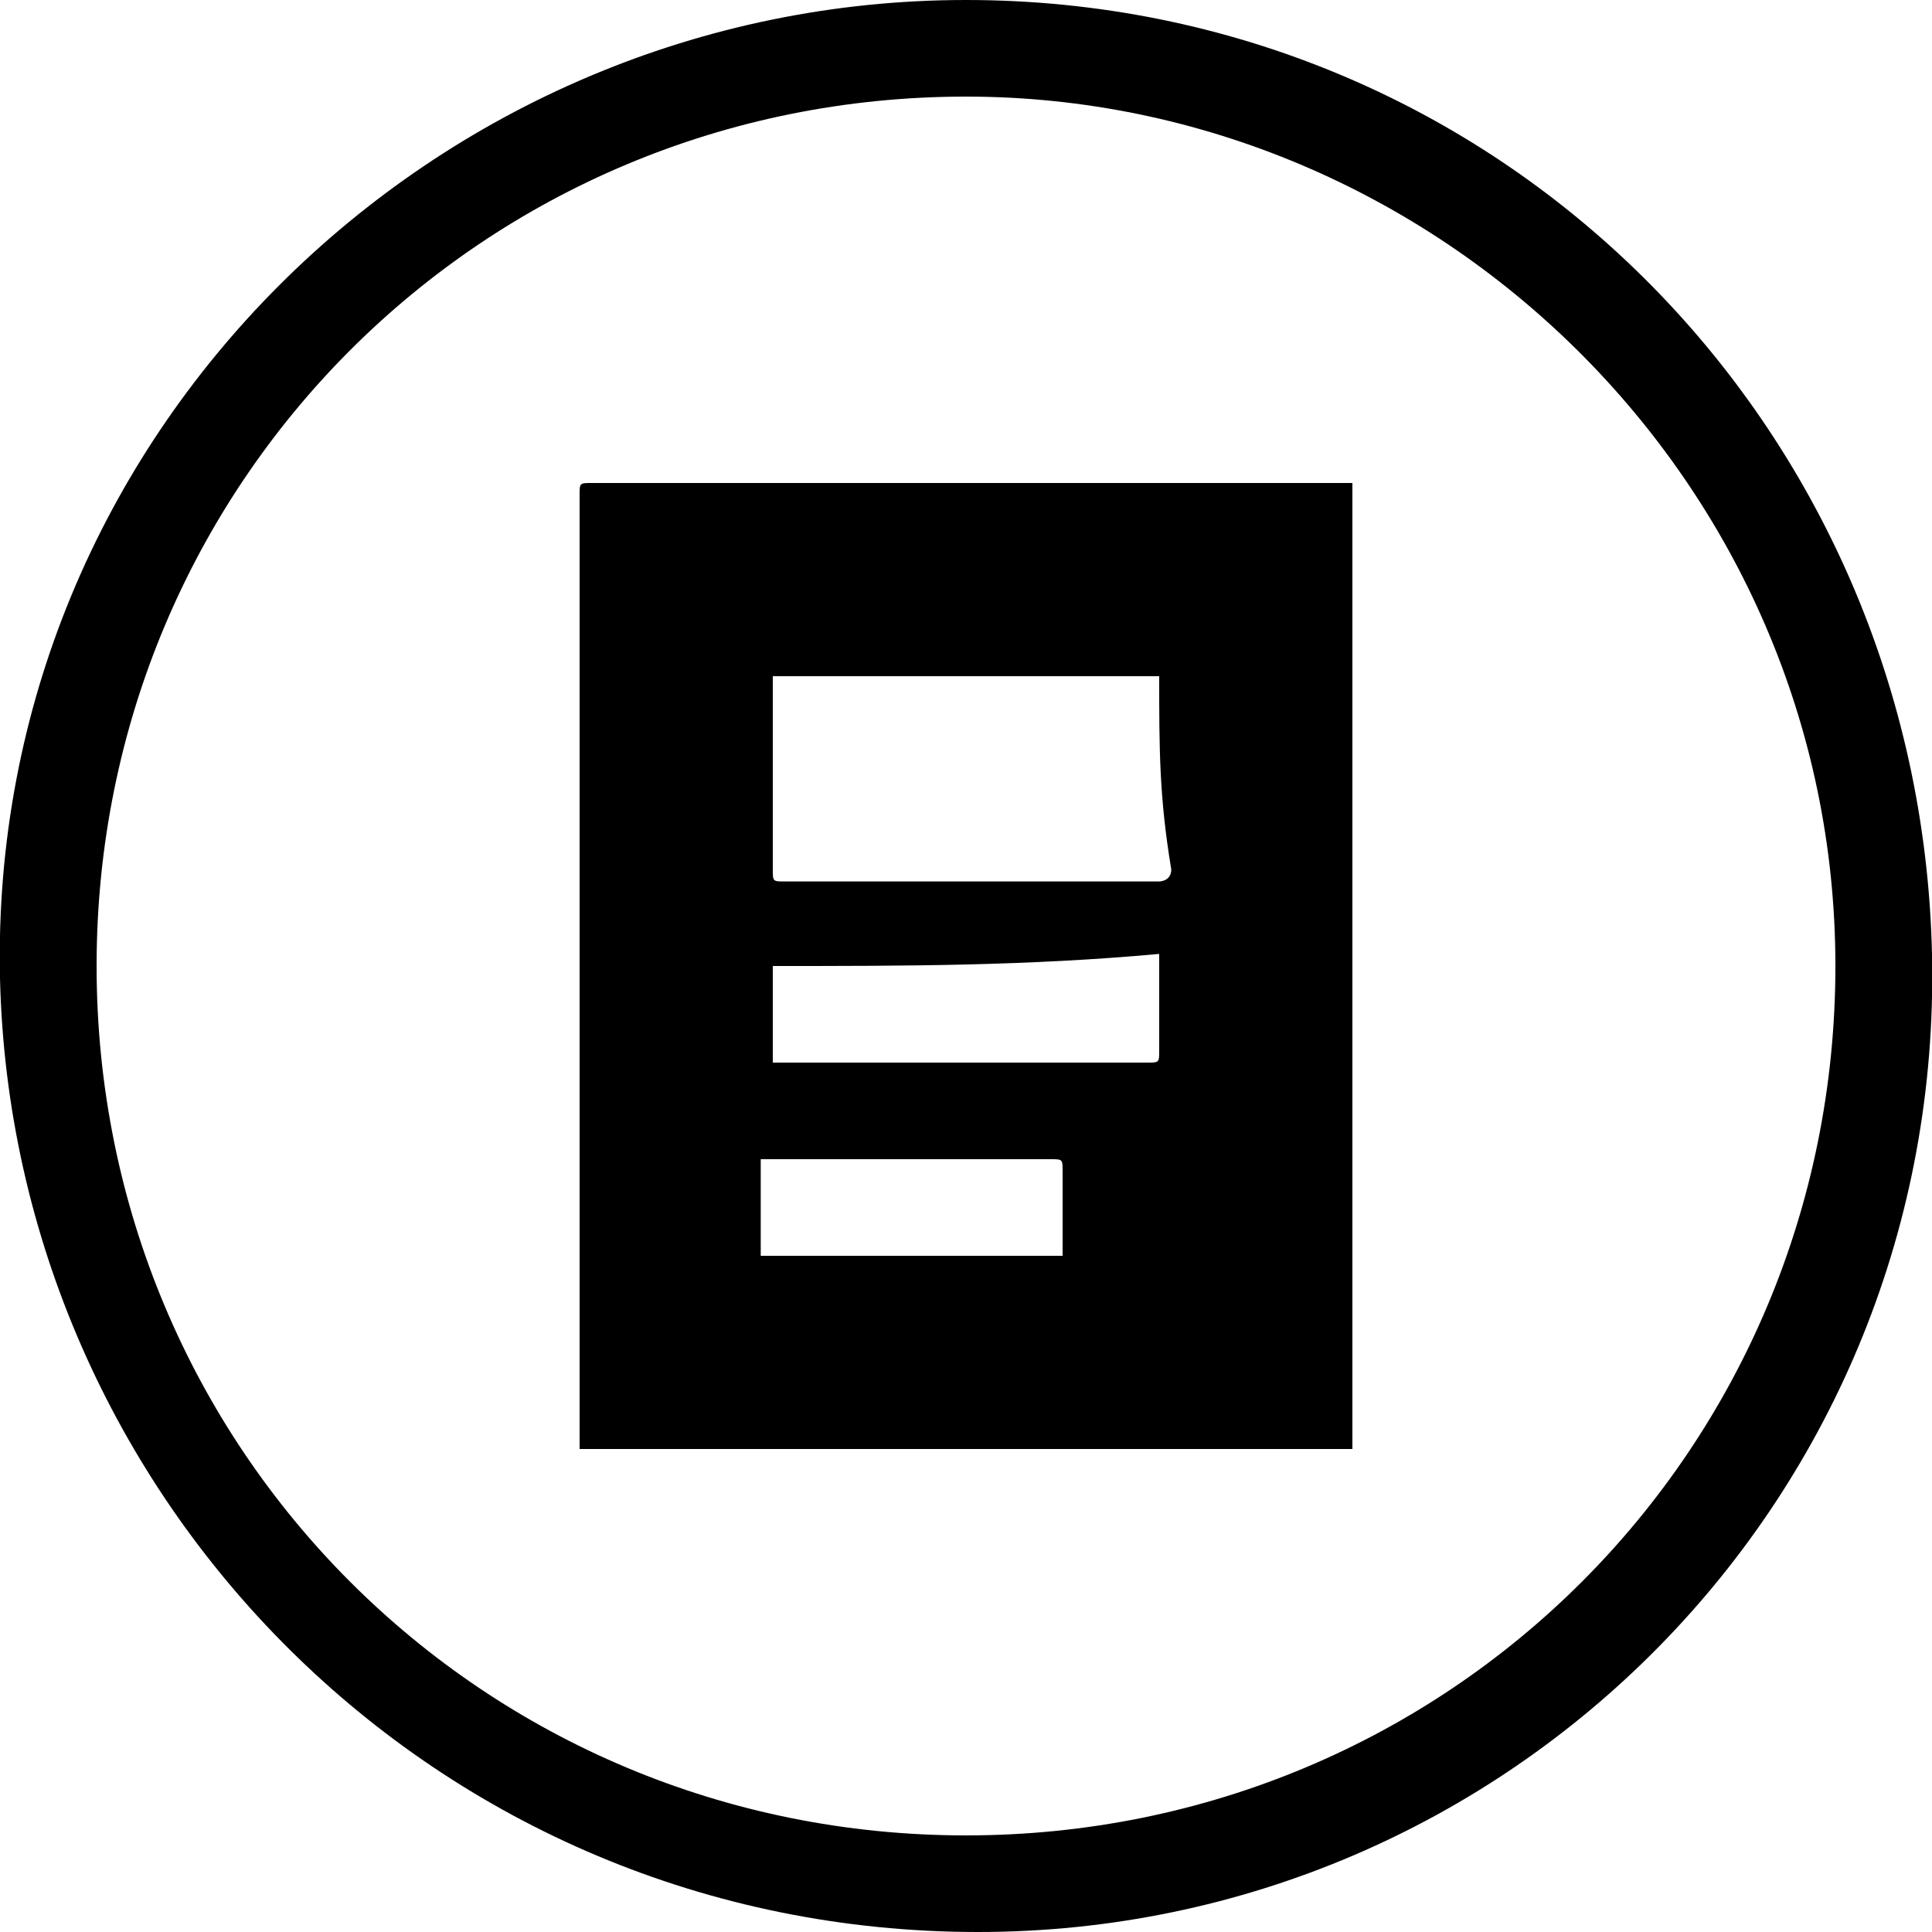 <svg class="square-2 margin-right-1" version="1.1" xmlns="http://www.w3.org/2000/svg" xmlns:xlink="http://www.w3.org/1999/xlink" x="0px" y="0px" width="16px" height="16px" viewBox="0 0 16 16" style="enable-background:new 0 0 16 16;" xml:space="preserve"><g> <path d="M8,0c4.4,0,7.9,3.5,8,7.9c0.1,4.5-3.5,8.1-7.9,8.1c-4.5,0-8-3.6-8.1-7.9C-0.1,3.6,3.6,0,8,0z M0.8,8 c0,4,3.2,7.2,7.2,7.2c4,0,7.2-3.2,7.2-7.2c0-4-3.3-7.2-7.2-7.2C4,0.8,0.8,4,0.8,8z"></path><path d="M11.2,4c0,2.7,0,5.3,0,8c-2.1,0-4.3,0-6.4,0c0,0,0,0,0-0.1c0-1.8,0-3.6,0-5.4c0-0.8,0-1.6,0-2.4 C4.8,4,4.8,4,4.9,4C6.2,4,7.6,4,9,4C9.7,4,10.4,4,11.2,4C11.1,4,11.2,4,11.2,4z M9.6,5.6c-1.1,0-2.1,0-3.2,0c0,0,0,0,0,0.1 c0,0.5,0,1,0,1.5c0,0.1,0,0.1,0.1,0.1c1,0,2,0,3.1,0c0,0,0.1,0,0.1-0.1C9.6,6.6,9.6,6.2,9.6,5.6C9.6,5.6,9.6,5.6,9.6,5.6z M6.4,8.8C6.4,8.8,6.4,8.8,6.4,8.8c1.1,0,2.1,0,3.1,0c0.1,0,0.1,0,0.1-0.1c0-0.2,0-0.4,0-0.7c0,0,0,0,0-0.1C8.5,8,7.5,8,6.4,8 C6.4,8.3,6.4,8.5,6.4,8.8z M8.8,10.4C8.8,10.4,8.8,10.4,8.8,10.4c0-0.3,0-0.5,0-0.7c0-0.1,0-0.1-0.1-0.1c-0.5,0-1,0-1.5,0 c-0.3,0-0.5,0-0.8,0c0,0,0,0-0.1,0c0,0.3,0,0.5,0,0.8C7.2,10.4,8,10.4,8.8,10.4z"></path></g></svg>